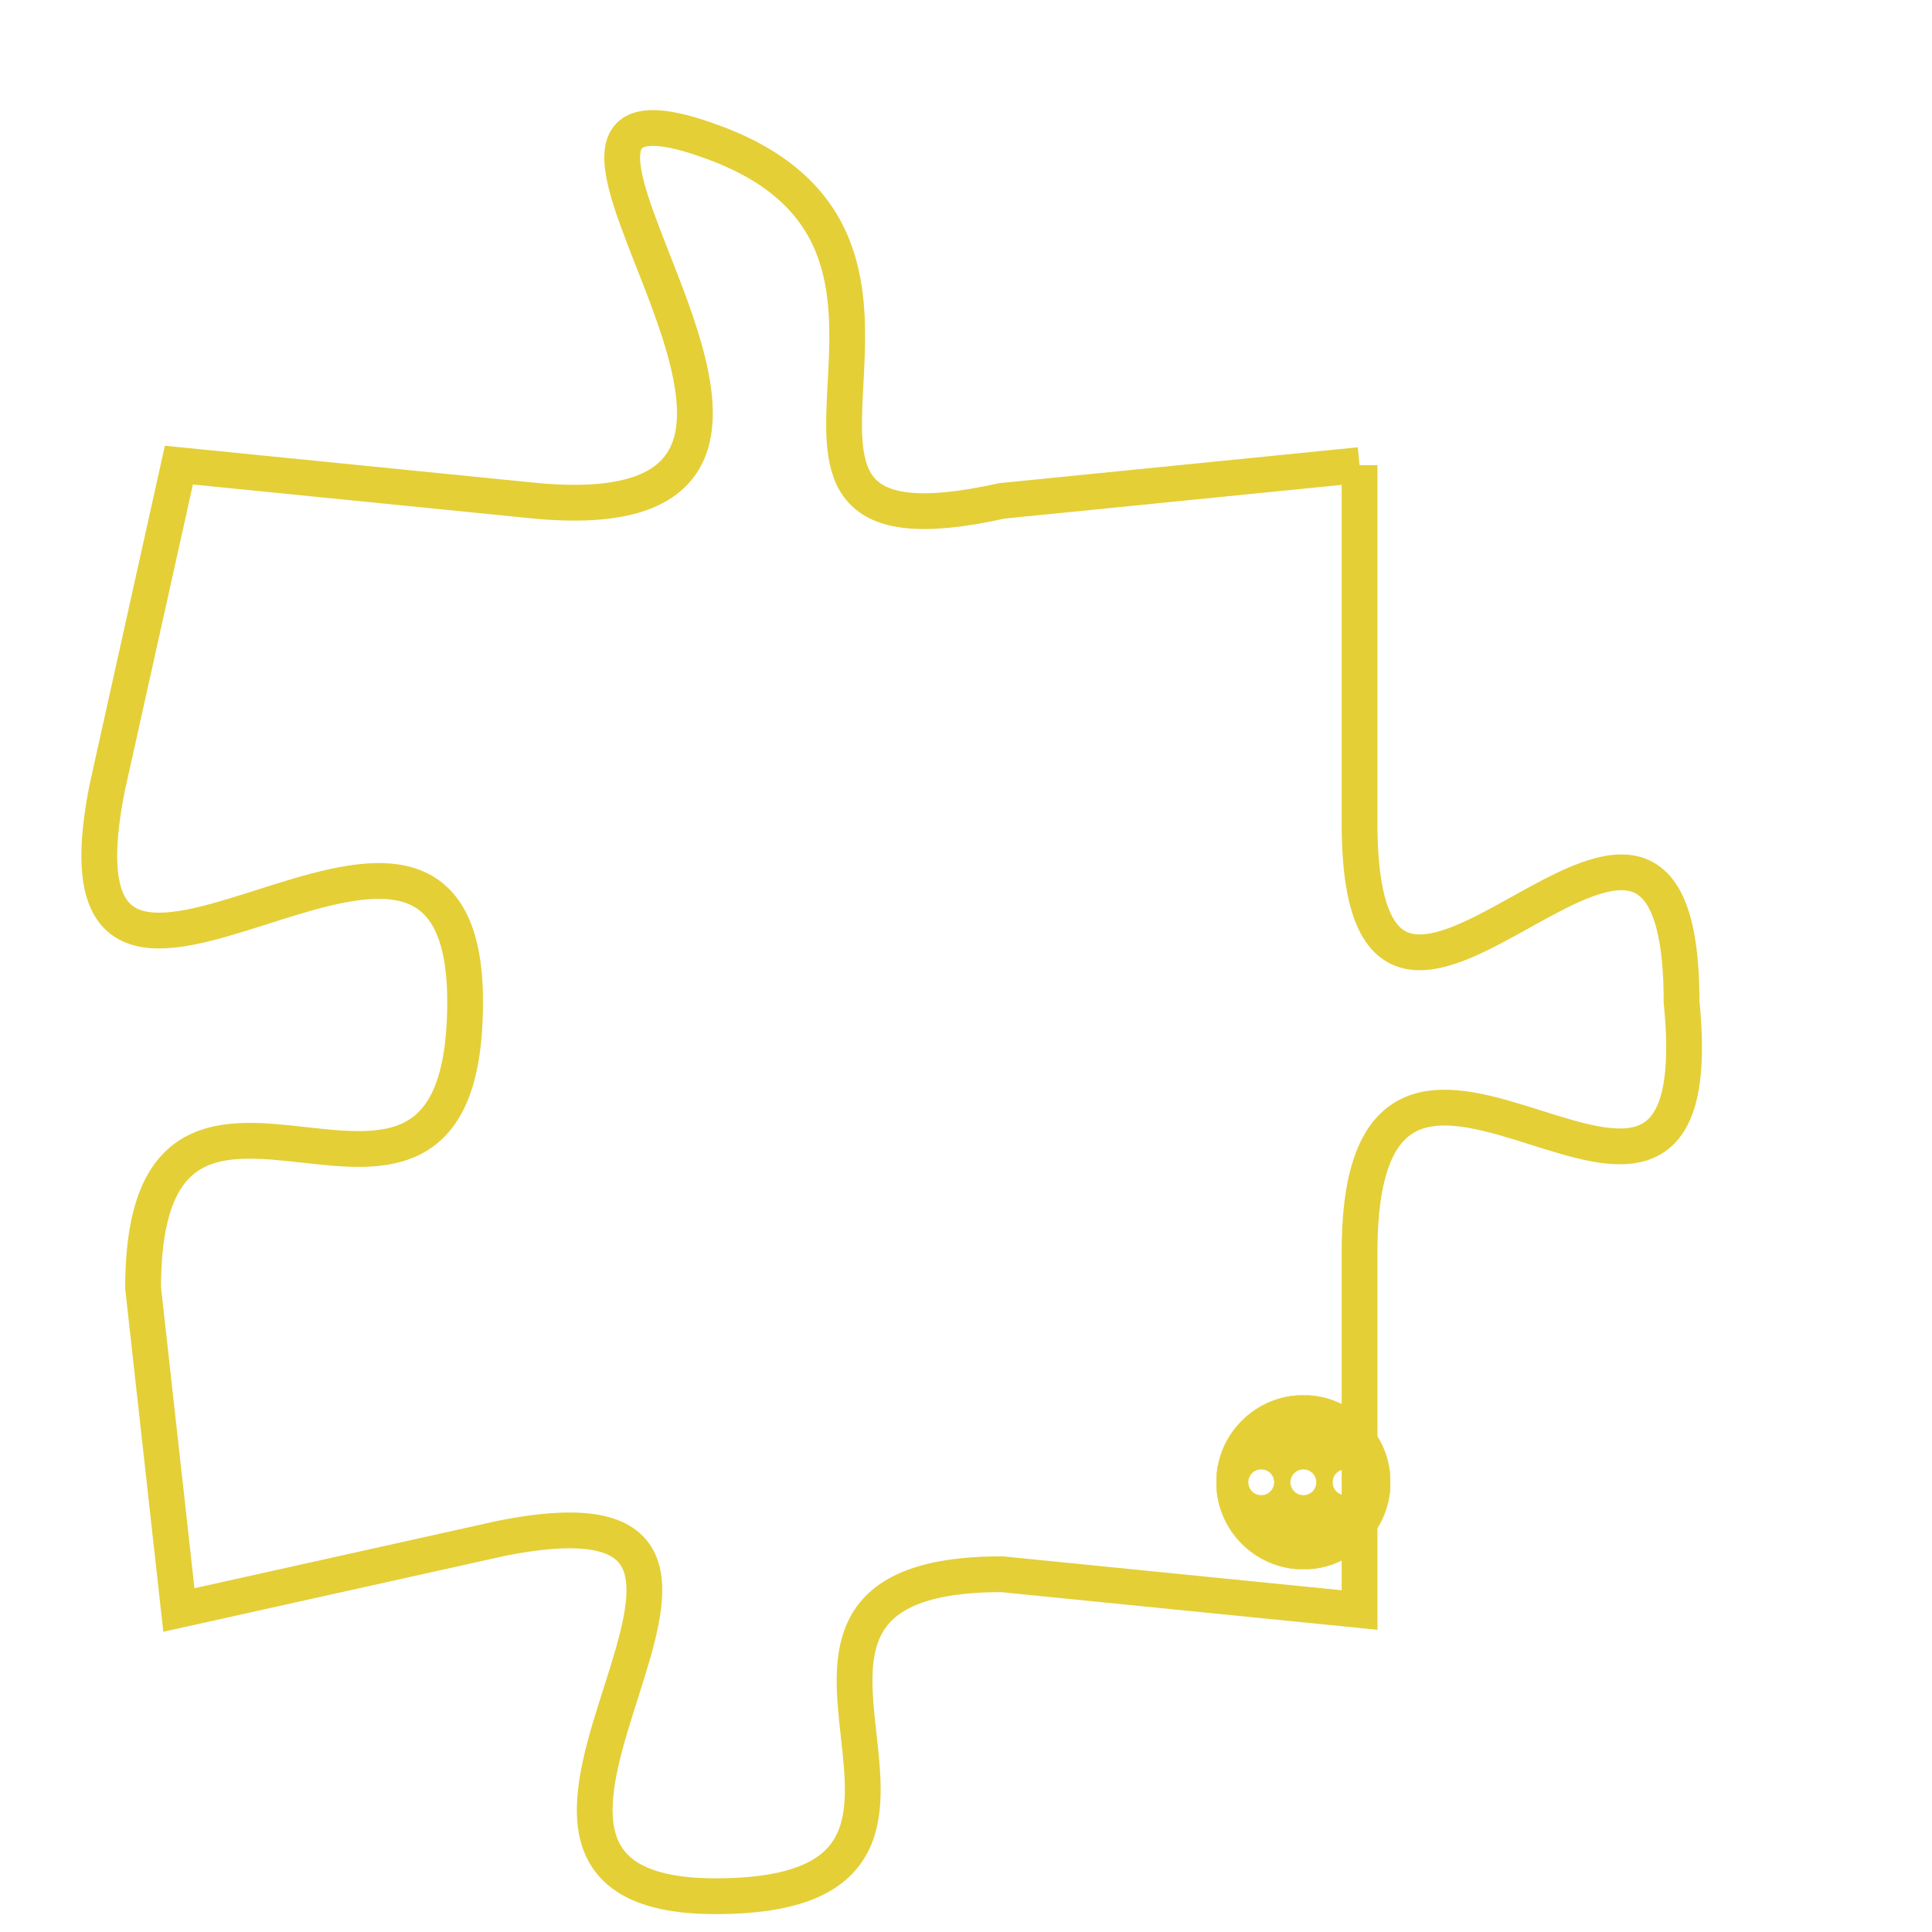 <svg version="1.1" xmlns="http://www.w3.org/2000/svg" xmlns:xlink="http://www.w3.org/1999/xlink" fill="transparent" x="0" y="0" width="350" height="350" preserveAspectRatio="xMinYMin slice"><style type="text/css">.links{fill:transparent;stroke: #E4CF37;}.links:hover{fill:#63D272; opacity:0.4;}</style><defs><g id="allt"><path id="t7601" d="M2046,1856 L2036,1857 C2027,1859 2036,1850 2028,1847 C2020,1844 2034,1858 2023,1857 L2013,1856 2013,1856 L2011,1865 C2009,1875 2021,1862 2021,1871 C2021,1880 2012,1870 2012,1879 L2013,1888 2013,1888 L2022,1886 C2032,1884 2019,1896 2028,1896 C2037,1896 2027,1887 2036,1887 L2046,1888 2046,1888 L2046,1878 C2046,1868 2056,1881 2055,1871 C2055,1861 2046,1876 2046,1866 L2046,1856"/></g><clipPath id="c" clipRule="evenodd" fill="transparent"><use href="#t7601"/></clipPath></defs><svg viewBox="2008 1843 49 54" preserveAspectRatio="xMinYMin meet"><svg width="4380" height="2430"><g><image crossorigin="anonymous" x="0" y="0" href="https://nftpuzzle.license-token.com/assets/completepuzzle.svg" width="100%" height="100%" /><g class="links"><use href="#t7601"/></g></g></svg><svg x="2042" y="1882" height="9%" width="9%" viewBox="0 0 330 330"><g><a xlink:href="https://nftpuzzle.license-token.com/" class="links"><title>See the most innovative NFT based token software licensing project</title><path fill="#E4CF37" id="more" d="M165,0C74.019,0,0,74.019,0,165s74.019,165,165,165s165-74.019,165-165S255.981,0,165,0z M85,190 c-13.785,0-25-11.215-25-25s11.215-25,25-25s25,11.215,25,25S98.785,190,85,190z M165,190c-13.785,0-25-11.215-25-25 s11.215-25,25-25s25,11.215,25,25S178.785,190,165,190z M245,190c-13.785,0-25-11.215-25-25s11.215-25,25-25 c13.785,0,25,11.215,25,25S258.785,190,245,190z"></path></a></g></svg></svg></svg>